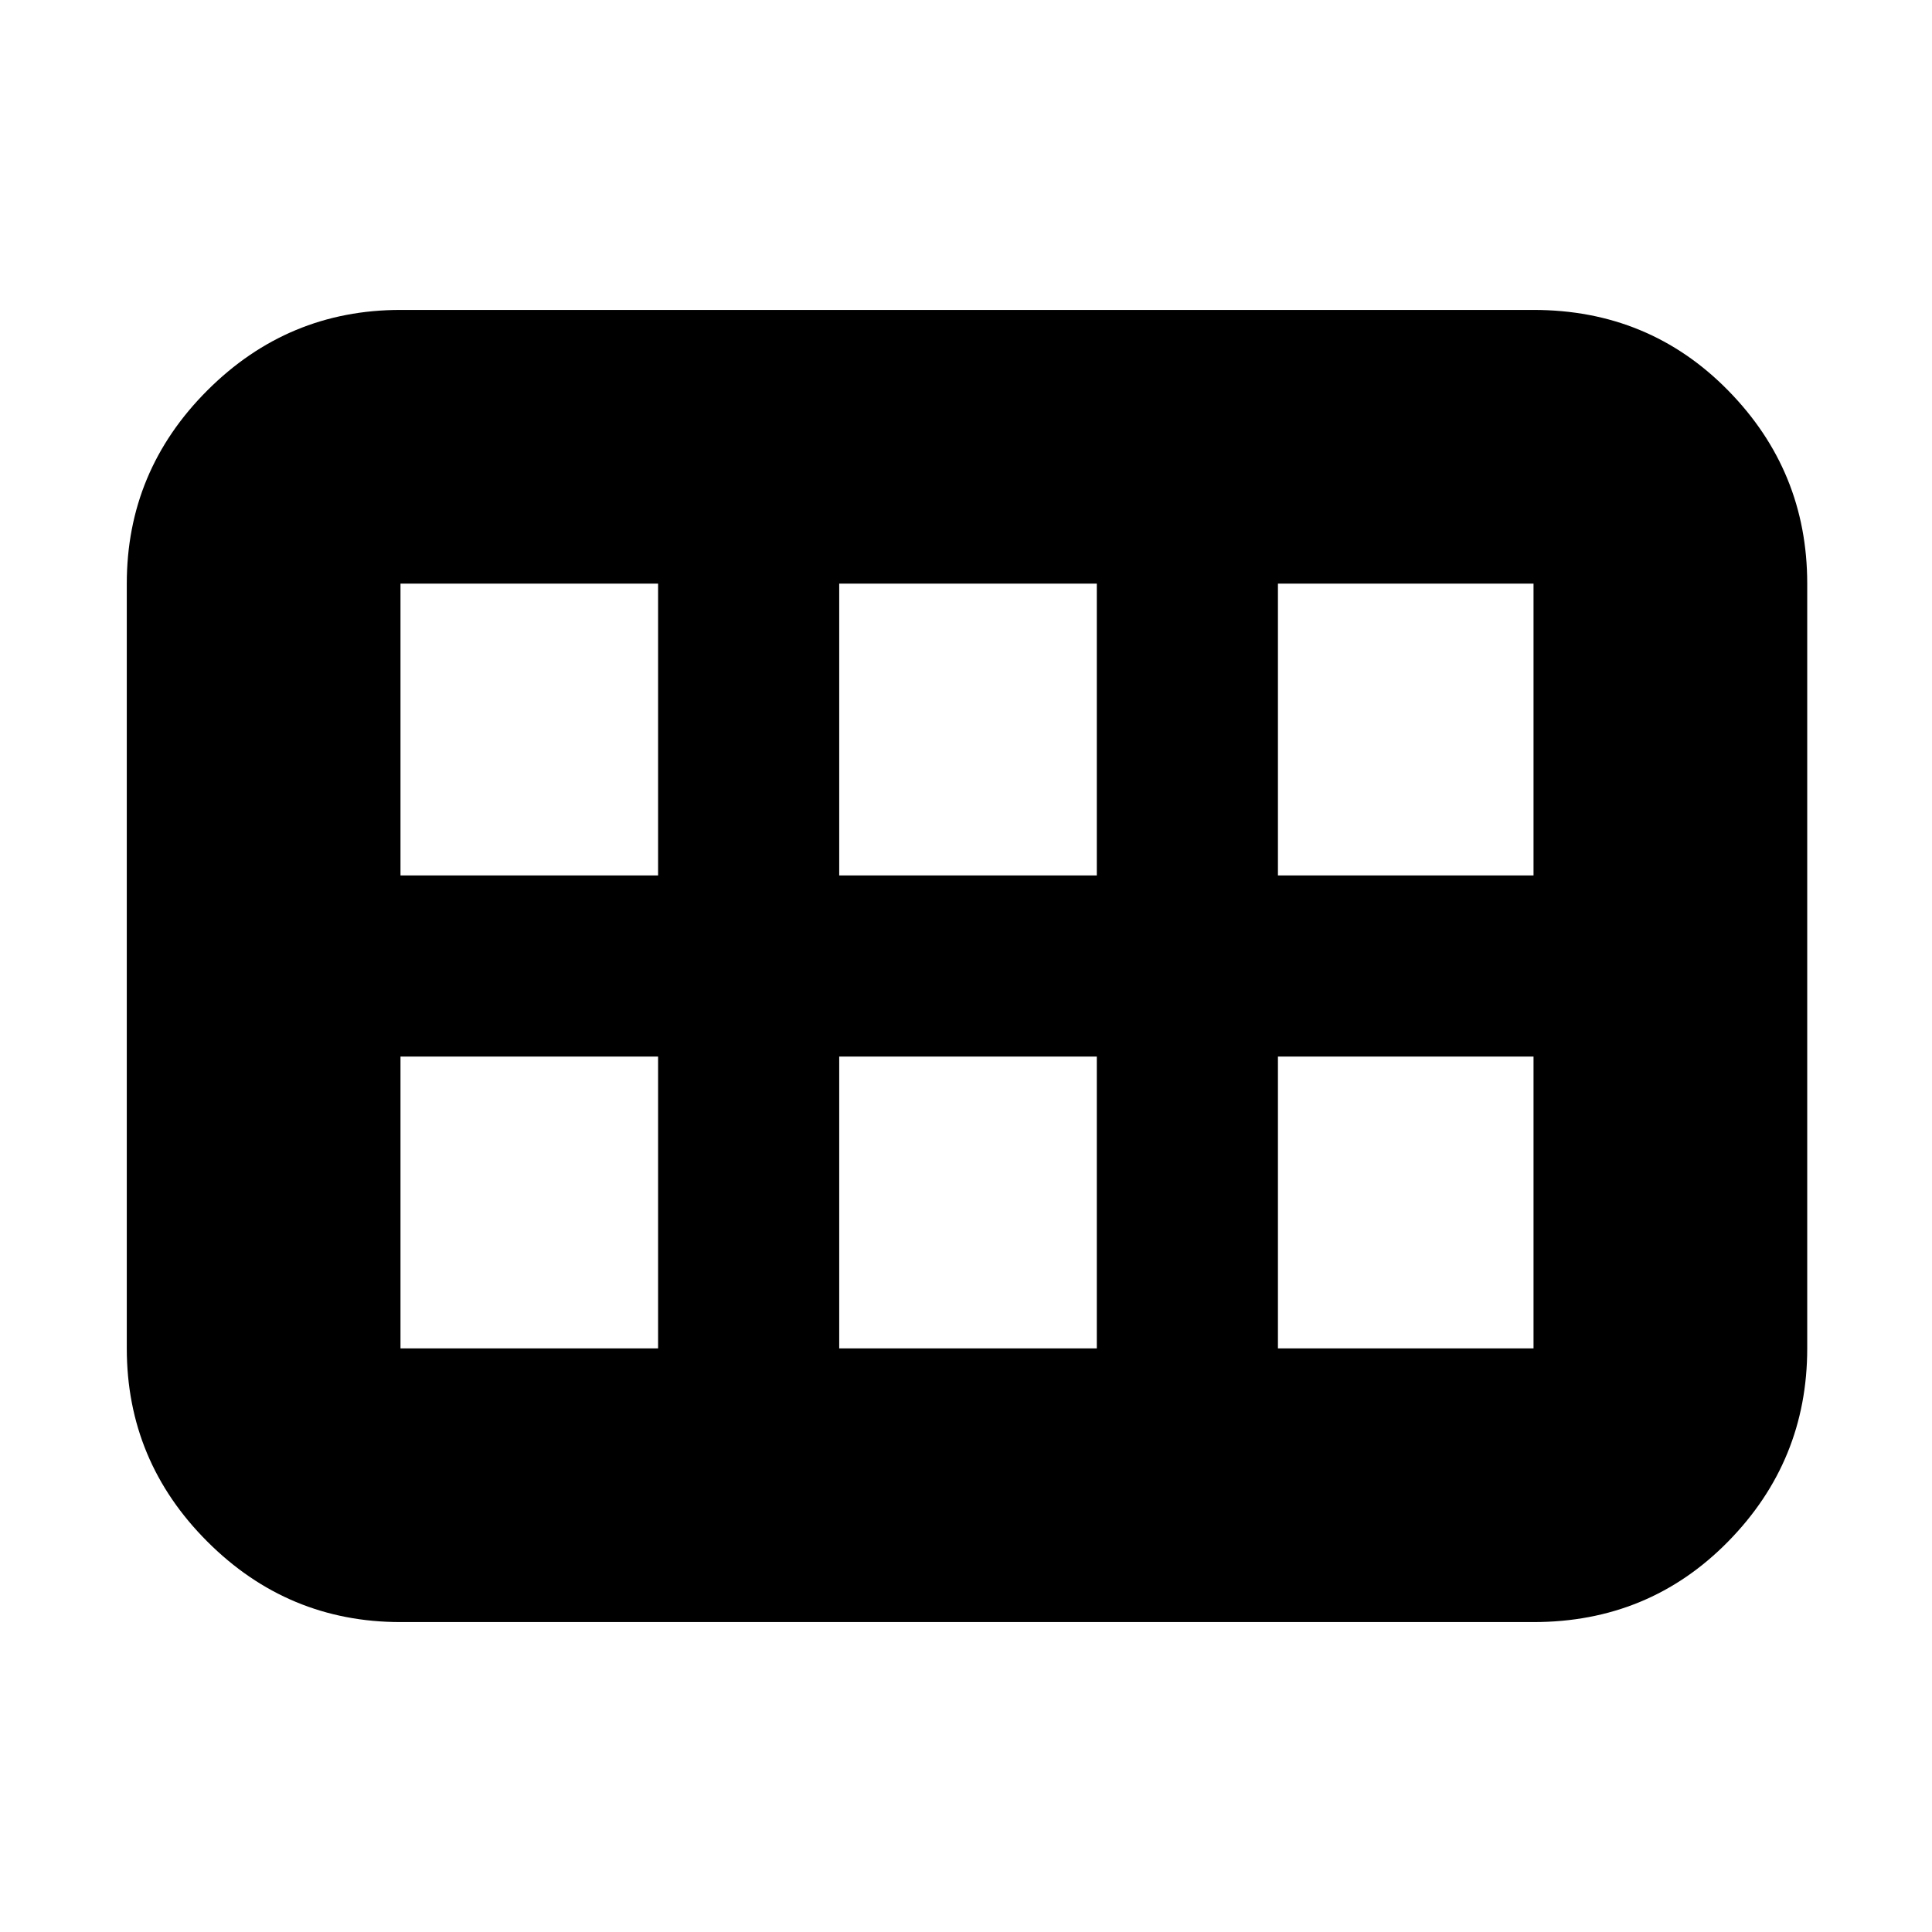 <svg xmlns="http://www.w3.org/2000/svg" height="24" viewBox="0 -960 960 960" width="24"><path d="M635-525h127v-145H635v145Zm-218 0h128v-145H417v145Zm-218 0h128v-145H199v145Zm0 235h128v-145H199v145Zm218 0h128v-145H417v145Zm218 0h127v-145H635v145Zm-572 0v-380q0-55.97 40.01-95.99Q143.02-806 199-806h563q57.38 0 96.69 40.01Q898-725.97 898-670v380q0 55.98-39.31 95.99T762-154H199q-55.98 0-95.99-40.01T63-290Z"/></svg>